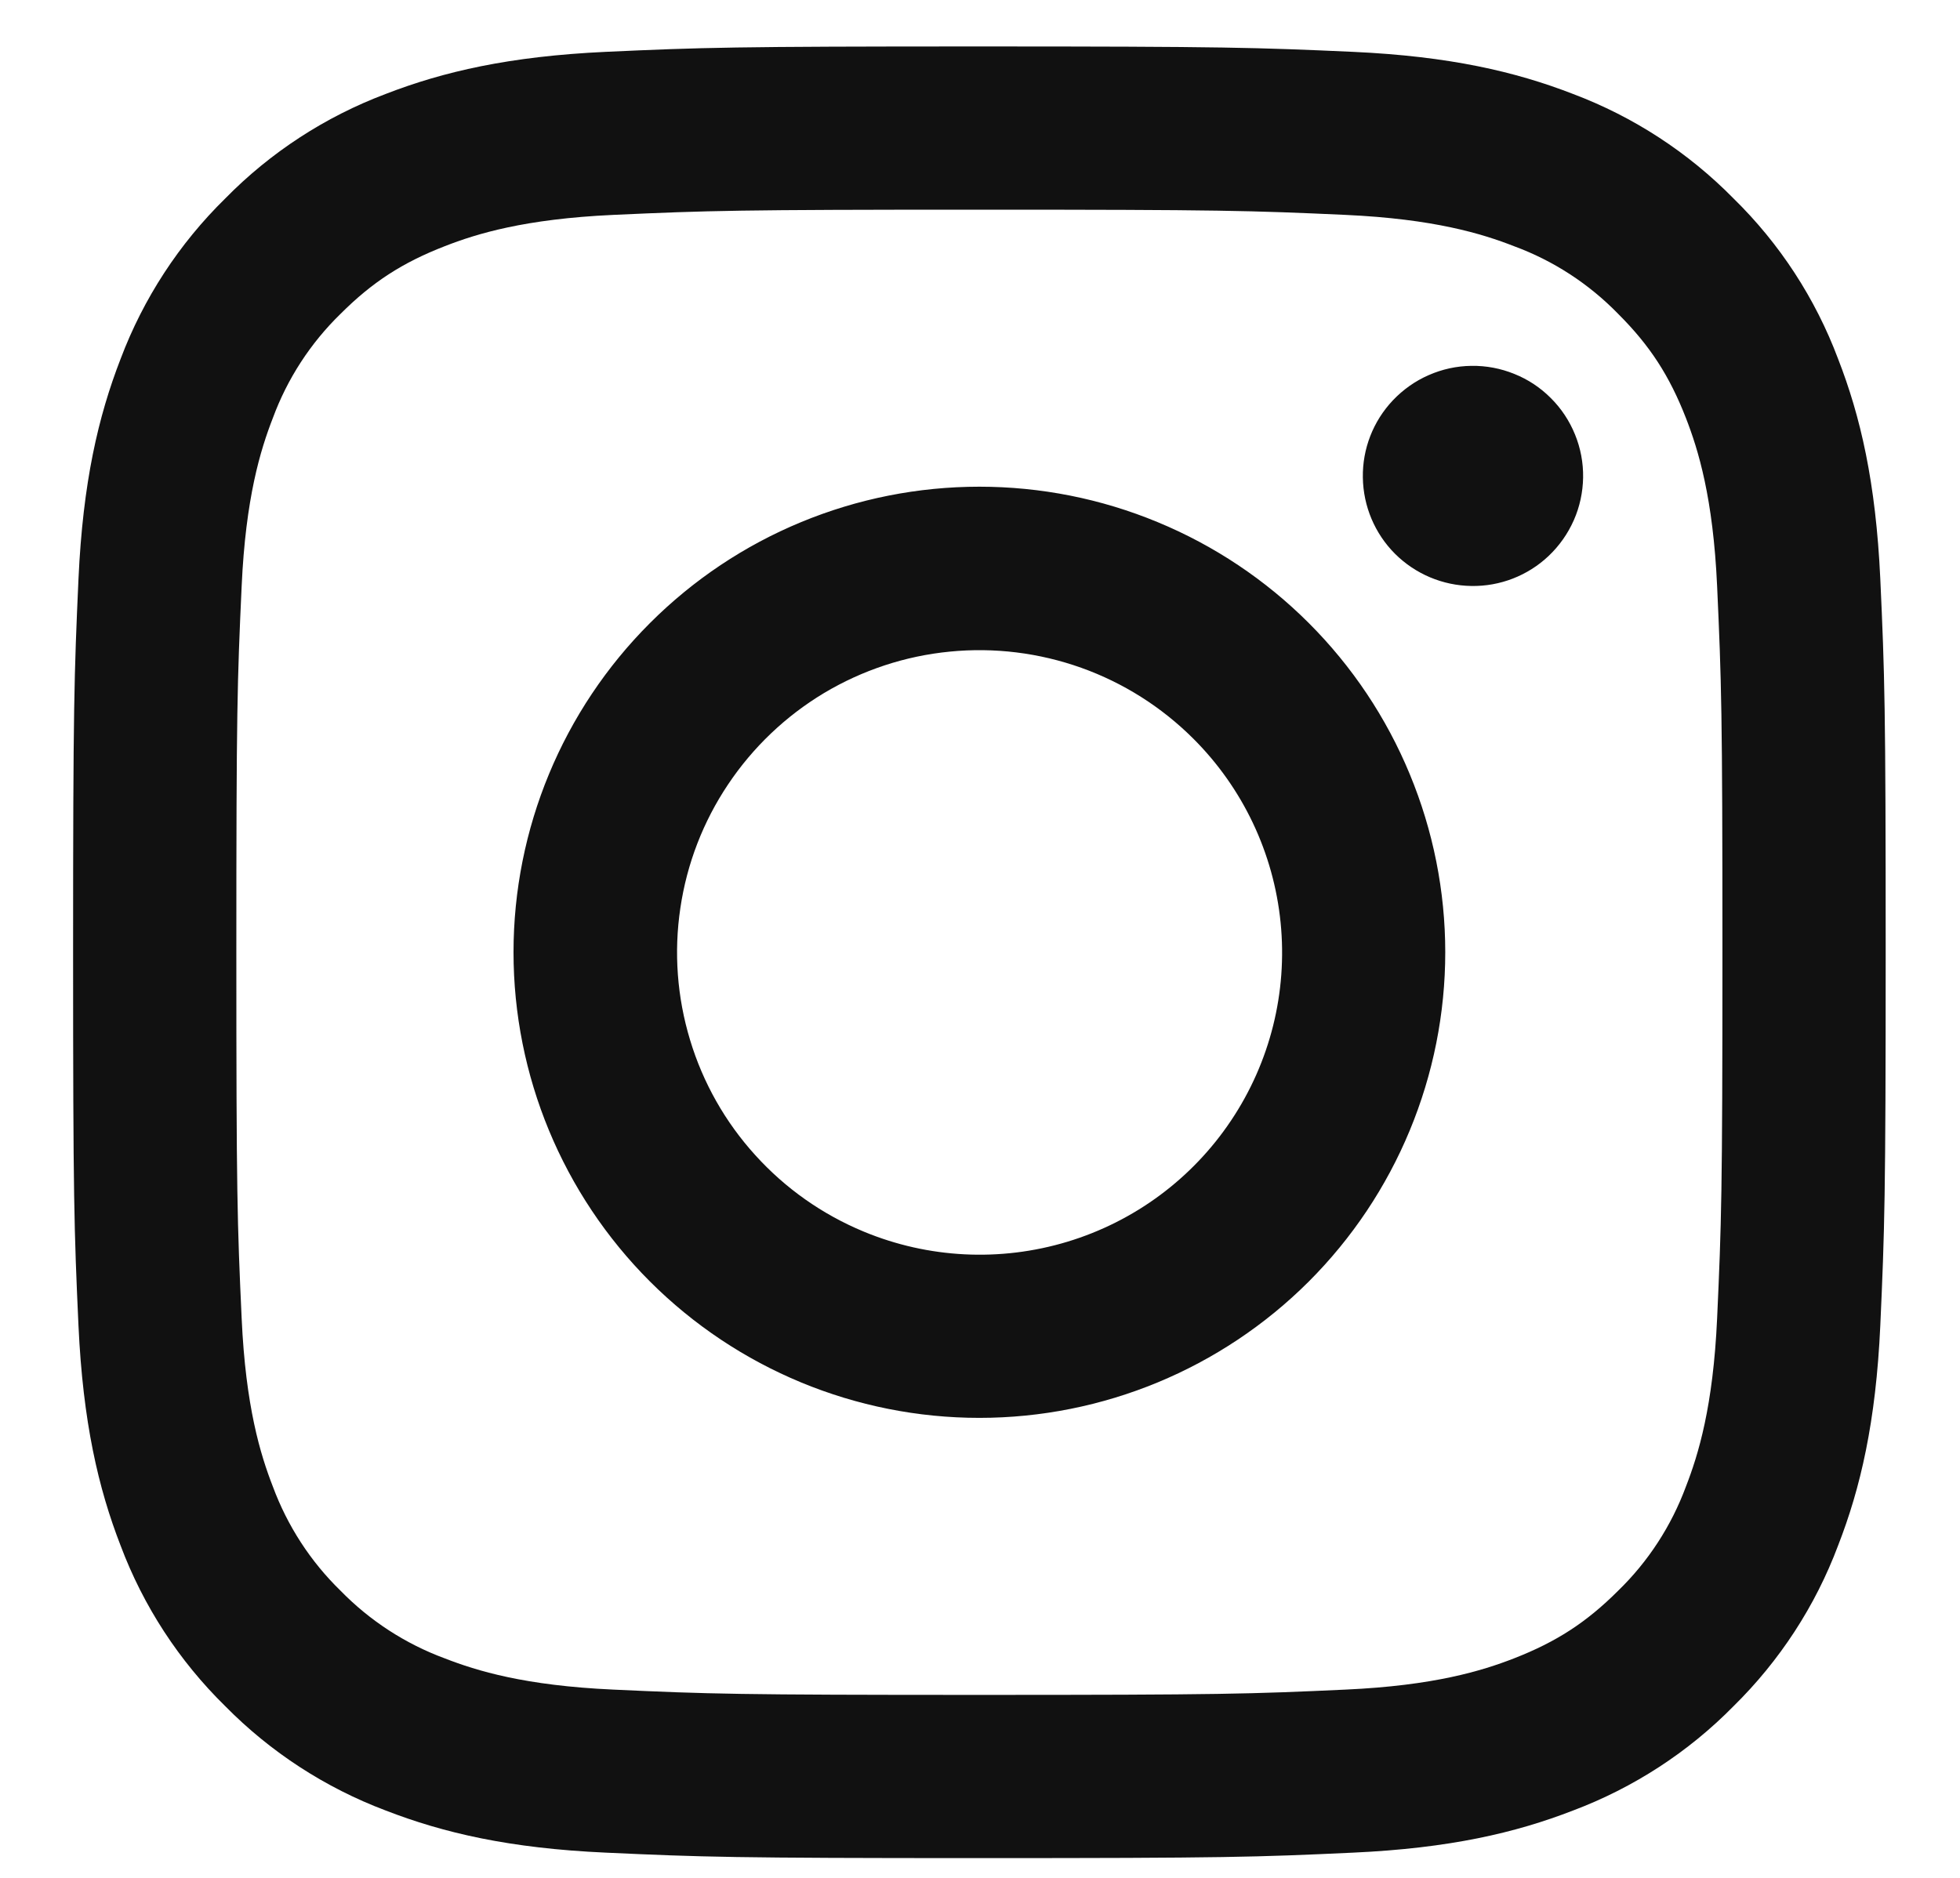 <svg width="24" height="23" viewBox="0 0 24 23" fill="none" xmlns="http://www.w3.org/2000/svg">
<path fill-rule="evenodd" clip-rule="evenodd" d="M7.417 0.635C8.6 0.581 8.978 0.569 11.992 0.569C15.007 0.569 15.384 0.582 16.567 0.635C17.749 0.689 18.556 0.877 19.262 1.151C20.002 1.43 20.673 1.867 21.228 2.432C21.793 2.985 22.229 3.655 22.507 4.395C22.782 5.101 22.969 5.908 23.024 7.088C23.078 8.273 23.09 8.651 23.09 11.663C23.09 14.677 23.077 15.054 23.024 16.237C22.97 17.417 22.782 18.224 22.507 18.93C22.229 19.671 21.792 20.341 21.228 20.896C20.673 21.461 20.002 21.896 19.262 22.175C18.556 22.449 17.749 22.637 16.569 22.691C15.384 22.746 15.007 22.758 11.992 22.758C8.978 22.758 8.6 22.745 7.417 22.691C6.237 22.638 5.43 22.449 4.723 22.175C3.983 21.896 3.312 21.46 2.757 20.896C2.192 20.342 1.755 19.671 1.477 18.931C1.203 18.225 1.016 17.418 0.961 16.238C0.907 15.053 0.895 14.676 0.895 11.663C0.895 8.65 0.908 8.272 0.961 7.09C1.015 5.908 1.203 5.101 1.477 4.395C1.756 3.655 2.193 2.985 2.758 2.431C3.312 1.866 3.982 1.43 4.722 1.151C5.429 0.877 6.236 0.69 7.416 0.635H7.417ZM16.477 2.632C15.307 2.579 14.956 2.568 11.992 2.568C9.029 2.568 8.678 2.579 7.508 2.632C6.425 2.682 5.838 2.862 5.447 3.015C4.929 3.216 4.559 3.455 4.17 3.844C3.802 4.202 3.519 4.638 3.341 5.12C3.189 5.511 3.008 6.098 2.959 7.18C2.905 8.35 2.894 8.701 2.894 11.663C2.894 14.626 2.905 14.977 2.959 16.146C3.008 17.229 3.189 17.816 3.341 18.207C3.519 18.688 3.802 19.125 4.17 19.483C4.529 19.851 4.965 20.134 5.447 20.312C5.838 20.464 6.425 20.645 7.508 20.694C8.678 20.748 9.028 20.759 11.992 20.759C14.957 20.759 15.307 20.748 16.477 20.694C17.559 20.645 18.147 20.464 18.538 20.312C19.056 20.11 19.426 19.871 19.814 19.483C20.183 19.125 20.466 18.688 20.644 18.207C20.796 17.816 20.977 17.229 21.026 16.146C21.079 14.977 21.091 14.626 21.091 11.663C21.091 8.701 21.079 8.35 21.026 7.18C20.977 6.098 20.796 5.511 20.644 5.12C20.442 4.602 20.203 4.232 19.814 3.844C19.456 3.476 19.02 3.192 18.538 3.015C18.147 2.862 17.559 2.682 16.477 2.632ZM10.575 15.084C11.367 15.413 12.248 15.457 13.069 15.209C13.89 14.961 14.599 14.436 15.075 13.723C15.552 13.01 15.766 12.154 15.681 11.301C15.596 10.448 15.218 9.651 14.611 9.046C14.223 8.659 13.755 8.363 13.24 8.179C12.724 7.995 12.174 7.927 11.63 7.981C11.085 8.034 10.559 8.208 10.089 8.489C9.62 8.771 9.219 9.153 8.915 9.608C8.61 10.063 8.411 10.579 8.331 11.121C8.25 11.662 8.291 12.214 8.45 12.738C8.608 13.262 8.881 13.744 9.249 14.149C9.616 14.555 10.069 14.874 10.575 15.084ZM7.959 7.631C8.489 7.101 9.117 6.681 9.809 6.395C10.502 6.108 11.243 5.961 11.992 5.961C12.742 5.961 13.483 6.108 14.175 6.395C14.867 6.681 15.496 7.101 16.026 7.631C16.556 8.161 16.976 8.789 17.262 9.481C17.549 10.173 17.697 10.915 17.697 11.663C17.697 12.412 17.549 13.154 17.262 13.846C16.976 14.537 16.556 15.166 16.026 15.696C14.956 16.765 13.505 17.366 11.992 17.366C10.479 17.366 9.029 16.765 7.959 15.696C6.889 14.626 6.288 13.176 6.288 11.663C6.288 10.151 6.889 8.7 7.959 7.631ZM18.962 6.81C19.093 6.686 19.198 6.537 19.271 6.372C19.344 6.207 19.382 6.029 19.385 5.849C19.388 5.668 19.354 5.489 19.286 5.322C19.218 5.155 19.118 5.003 18.99 4.876C18.863 4.748 18.711 4.647 18.543 4.58C18.376 4.512 18.197 4.478 18.017 4.481C17.836 4.483 17.658 4.522 17.493 4.595C17.328 4.667 17.179 4.773 17.055 4.904C16.814 5.159 16.682 5.498 16.688 5.849C16.693 6.2 16.834 6.535 17.082 6.783C17.331 7.031 17.666 7.172 18.017 7.177C18.367 7.183 18.707 7.051 18.962 6.81Z" fill="#111111"/>
</svg>
